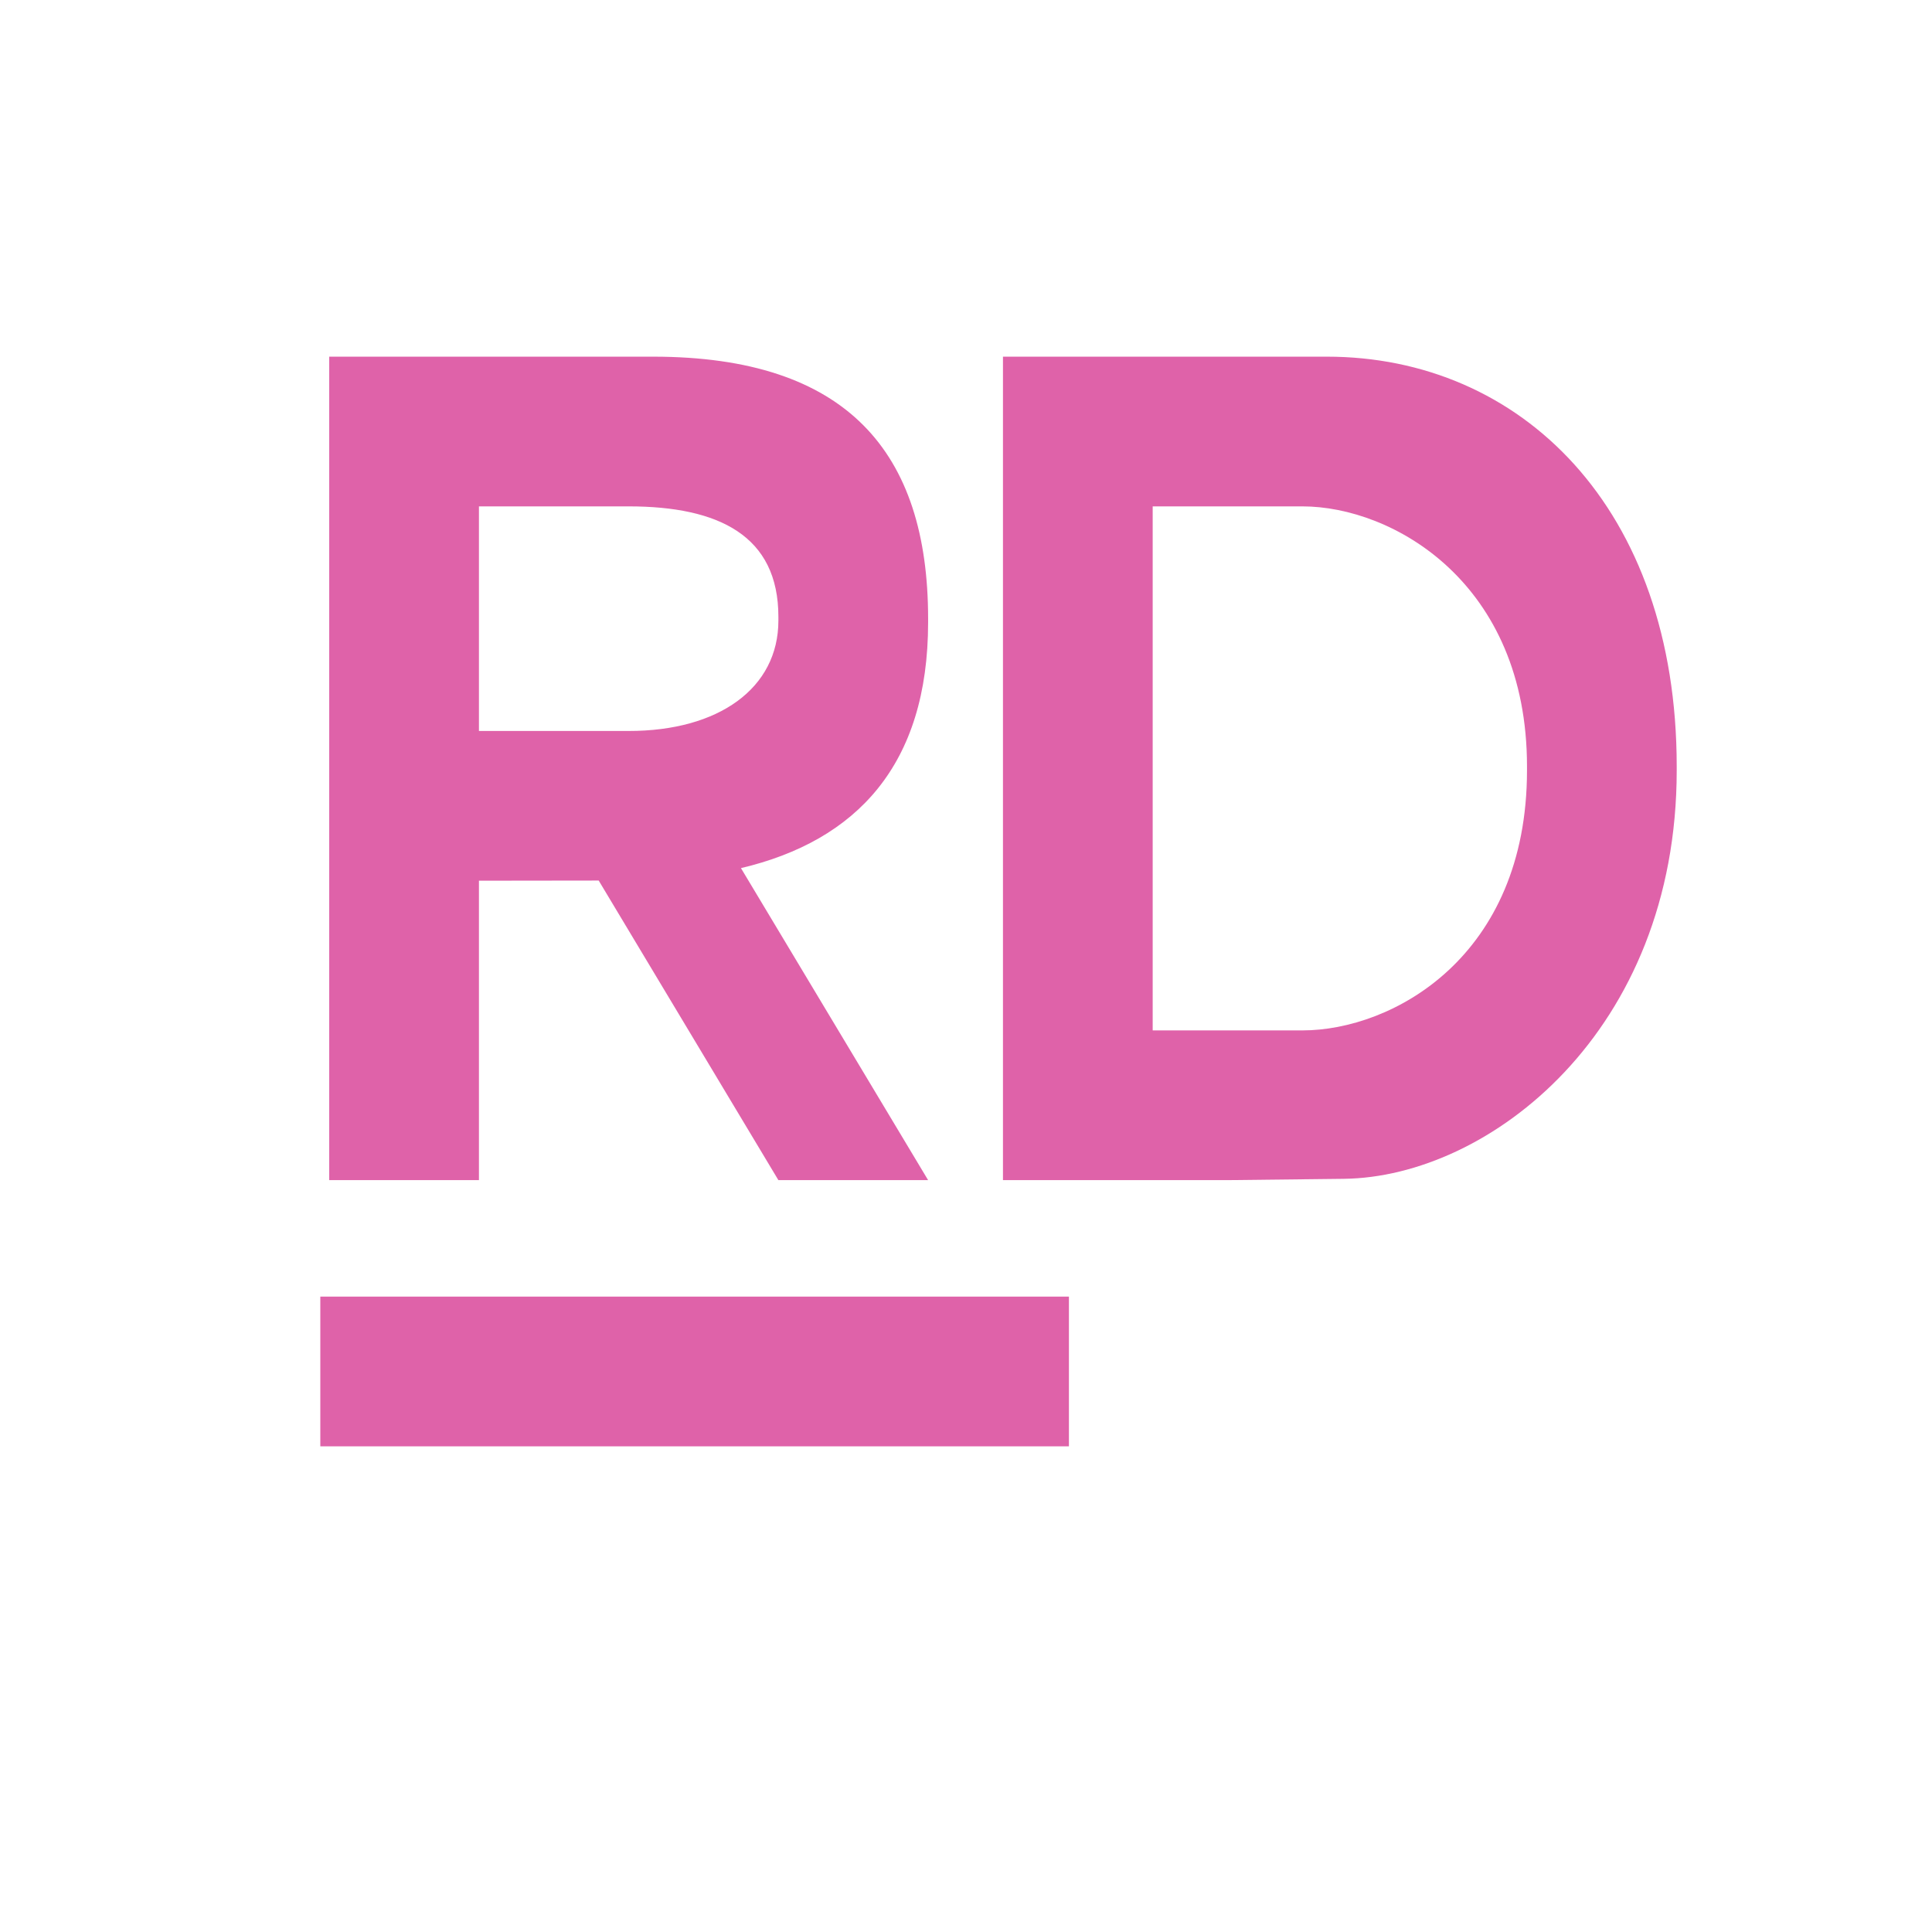 <?xml version="1.0" encoding="UTF-8"?>
<svg width="512" height="512" version="1.1" viewBox="0 0 512 512" xmlns="http://www.w3.org/2000/svg" xmlns:cc="http://creativecommons.org/ns#" xmlns:dc="http://purl.org/dc/elements/1.1/" xmlns:rdf="http://www.w3.org/1999/02/22-rdf-syntax-ns#">
 <g transform="matrix(2.145 0 0 2.145 -272.17 -237.53)" fill="#df62a9" stroke-width="9.249">
  <path d="m166.46 270.93h92.489v18.498h-92.489z"/>
  <path d="m167.56 154.8v101.74h18.498v-36.995l14.795-0.019 22.201 37.014h18.498l-23.122-38.549c14.267-3.377 23.122-12.734 23.122-30.366v-0.452c0-20.596-10.043-32.371-33.979-32.371zm83.24 0v101.74h27.747l14.379-0.163c17.91-0.213 41.114-18.175 41.114-50.472v-0.47c0-31.983-19.301-50.634-43.228-50.634zm-64.742 18.498h18.498c11.133 0 18.498 3.619 18.498 13.639v0.47c0 8.35-7.365 13.649-18.498 13.639l-18.498-2.2e-4zm83.24 4.3e-4h18.498c11.136 0 27.747 9.402 27.747 32.136v0.47c0 23.047-16.614 32.136-27.747 32.136h-18.498z"/>
 </g>
</svg>
